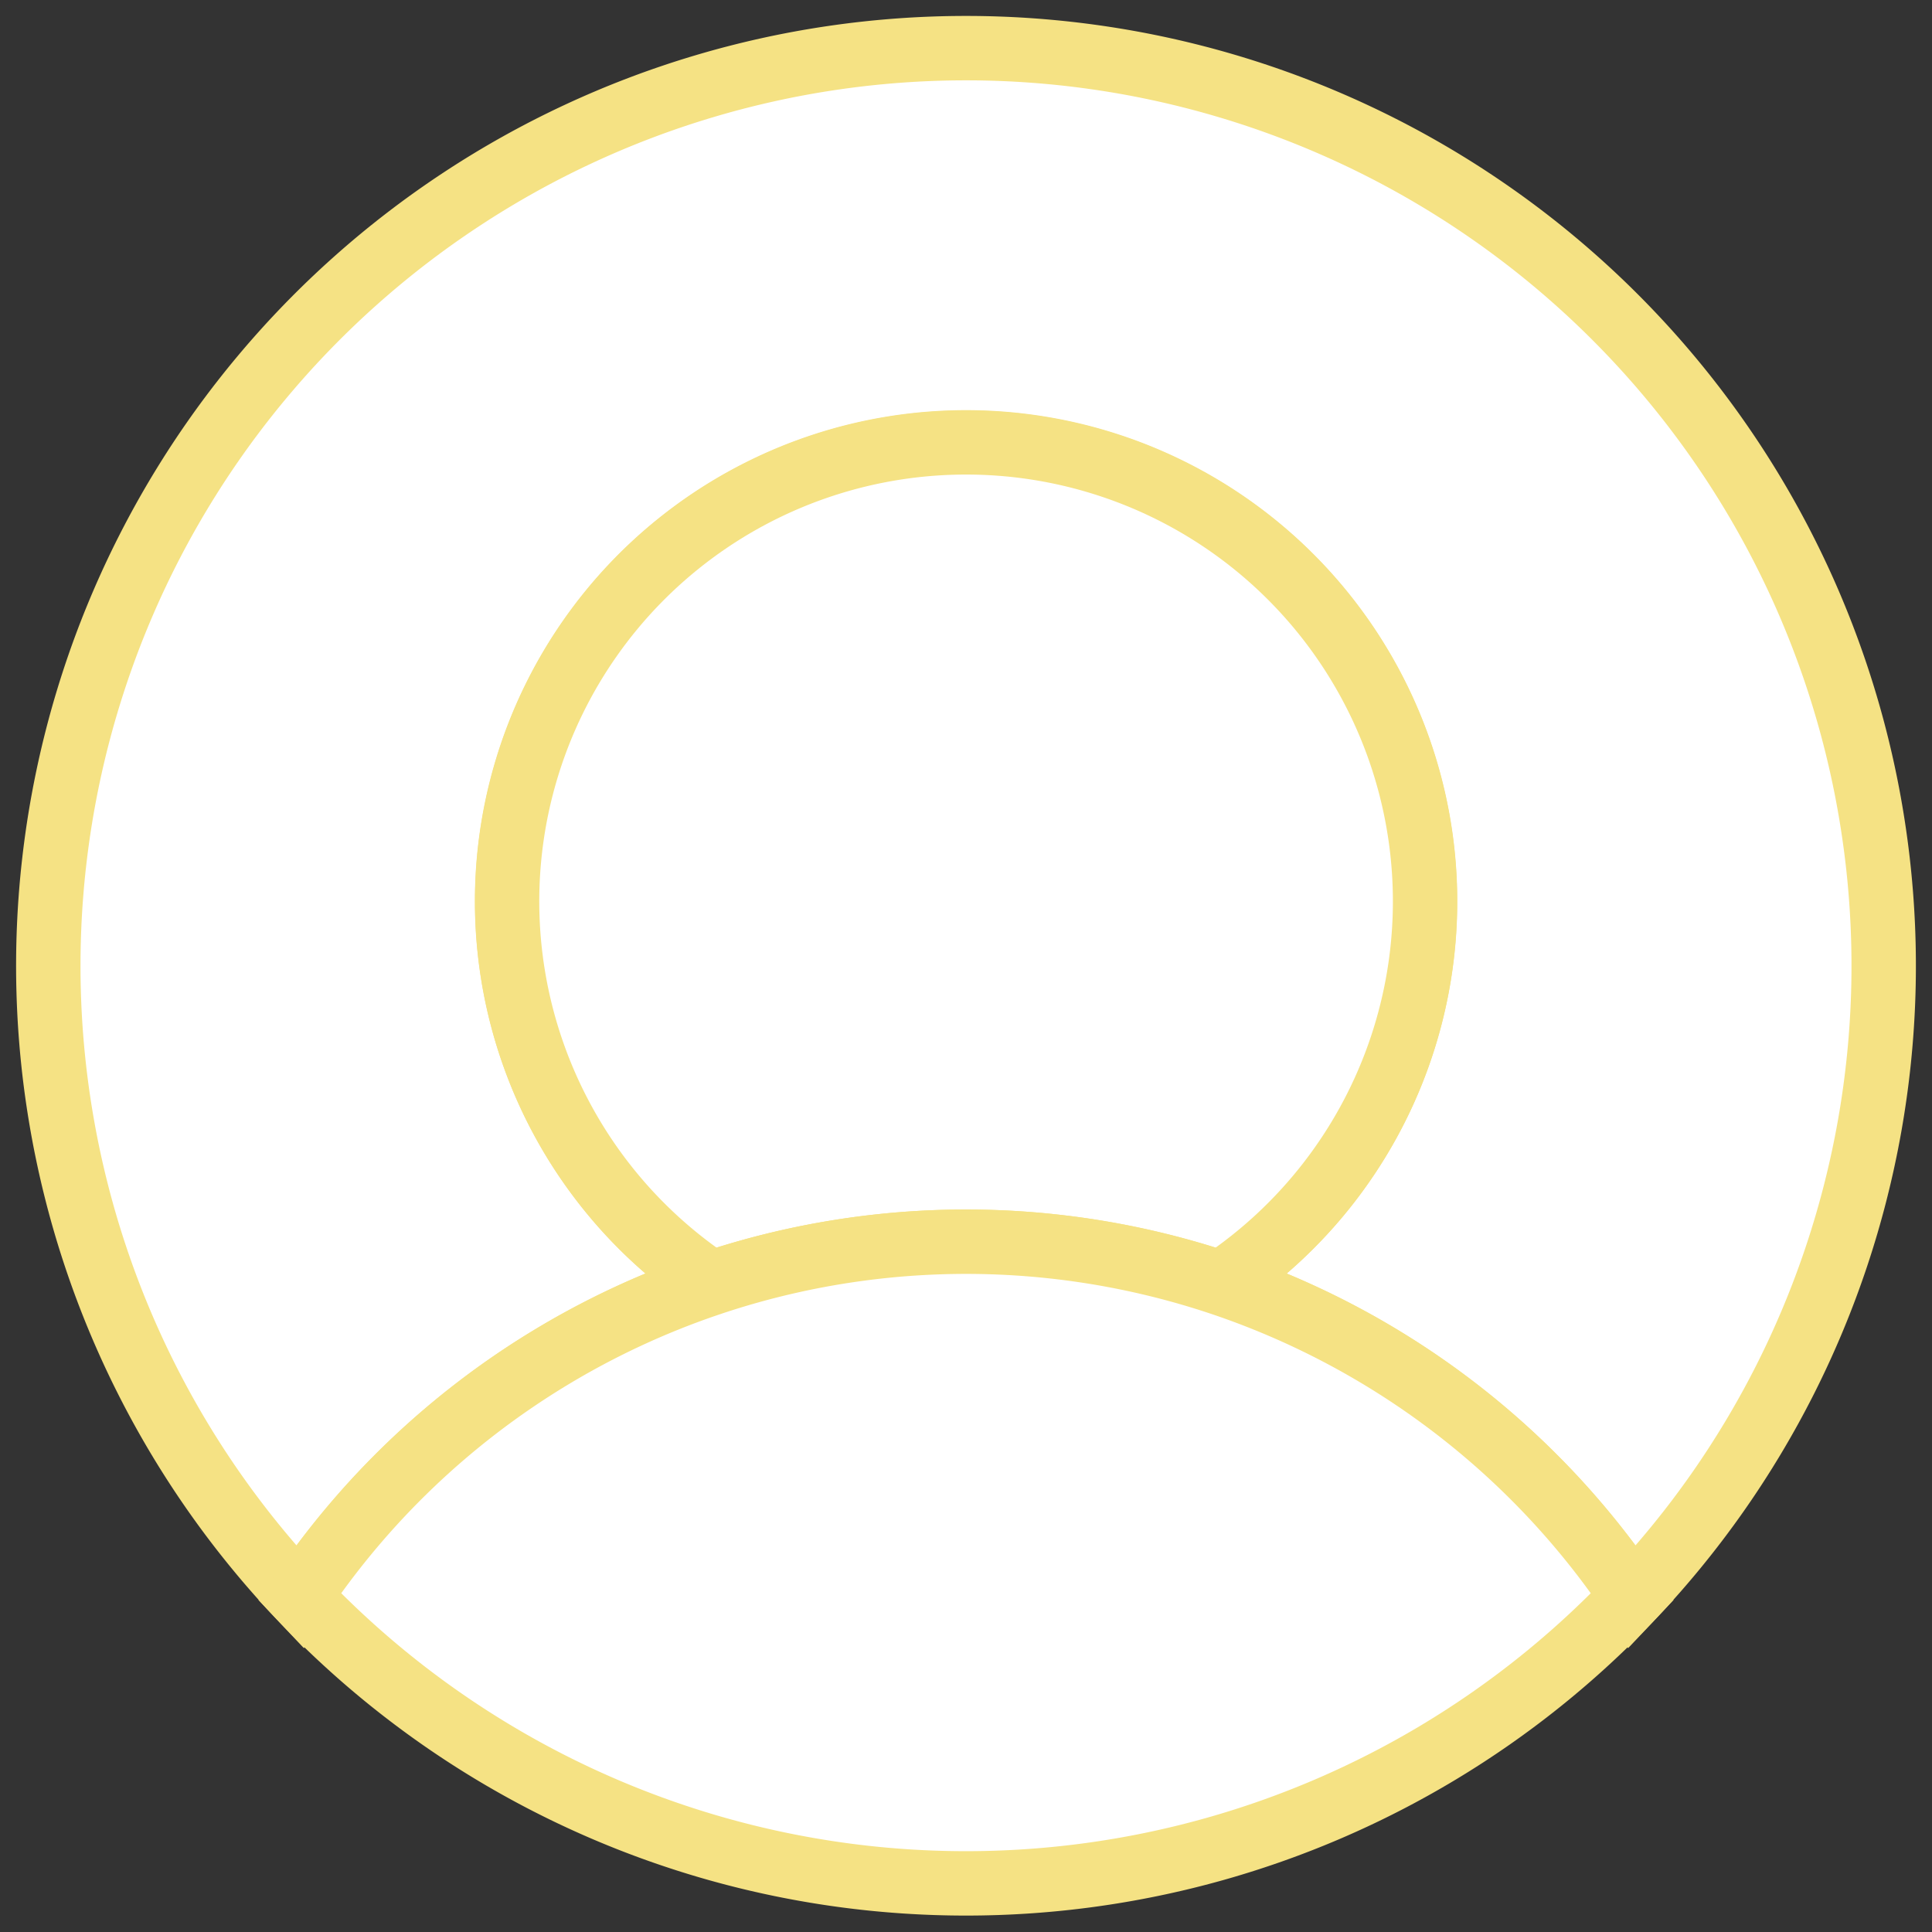 <svg id="Capa_1" data-name="Capa 1" xmlns="http://www.w3.org/2000/svg" viewBox="0 0 120 120"><rect x="0" y="0" width="120" height="120" fill="#333333" stroke="none"/><defs><style>.cls-1{fill:#fff;stroke:#f5e284;stroke-miterlimit:10;stroke-width:4px;}</style></defs><title>LOGIN  LOG OUT</title><path class="cls-1" d="M44.18,79.7a28.5,28.5,0,1,1,31.65,0,50,50,0,0,1,25.56,19.48,57,57,0,1,0-82.78,0A50.08,50.08,0,0,1,44.18,79.7Z"/><path class="cls-1" d="M75.83,79.7a28.51,28.51,0,1,0-31.65,0,49.94,49.94,0,0,1,31.65,0Z"/><path class="cls-1" d="M75.83,79.7A49.89,49.89,0,0,0,18.61,99.17a57,57,0,0,0,82.78,0A50,50,0,0,0,75.83,79.7Z"/></svg>
